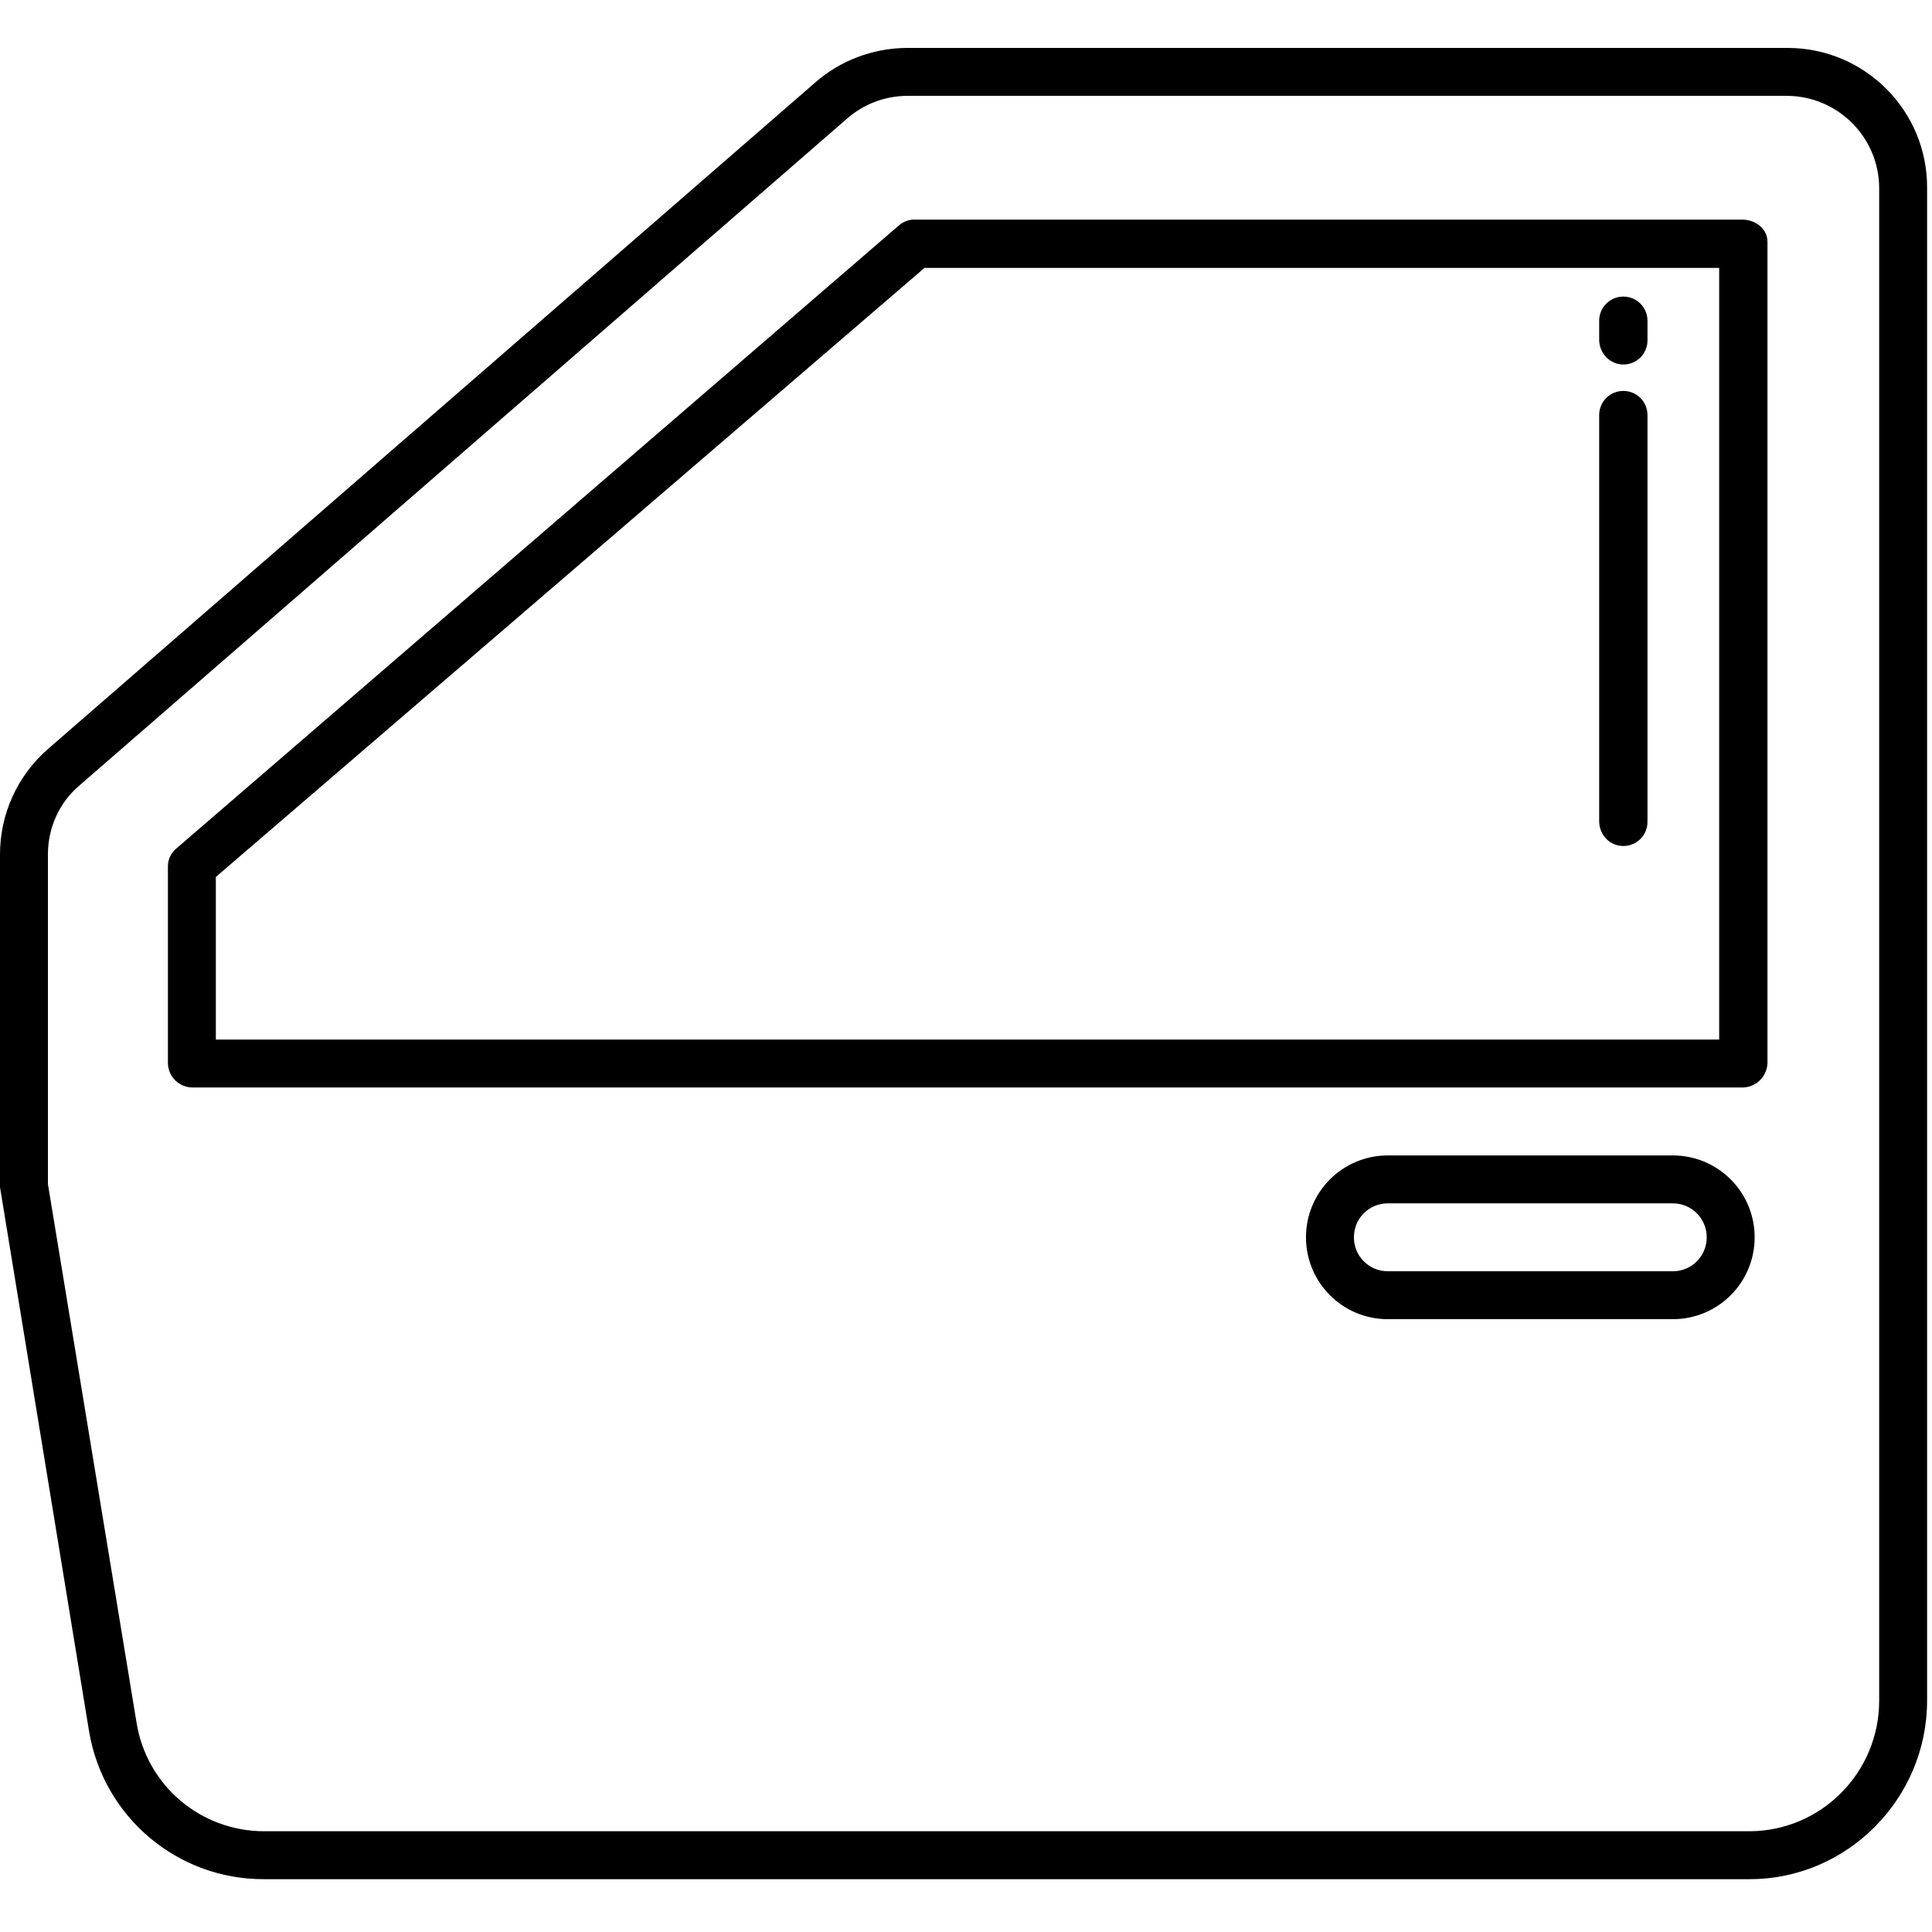 <?xml version="1.0" encoding="utf-8"?>
<!-- Generator: Adobe Illustrator 24.1.0, SVG Export Plug-In . SVG Version: 6.00 Build 0)  -->
<svg version="1.1" id="Capa_1" xmlns="http://www.w3.org/2000/svg" xmlns:xlink="http://www.w3.org/1999/xlink" x="0px" y="0px"
	 viewBox="0 0 512 512" style="enable-background:new 0 0 512 512;" xml:space="preserve">
<path d="M461.7,58.2h-219c-1.5-0.1-3,0.4-4.2,1.3L46.8,224.8c-1.4,1.1-2.3,2.9-2.3,4.7v52.3c0.1,3.6,3,6.4,6.6,6.4h410.6
	c3.6,0,6.5-2.8,6.7-6.4V64.1C468.4,60.6,465.2,58.2,461.7,58.2z M455.7,275.5H57.2v-43.1L245,71h210.6V275.5z"/>
<path d="M430.2,224.2c3.5,0,6.4-2.8,6.4-6.4V110c0-3.5-2.8-6.4-6.4-6.4c-3.5,0-6.4,2.8-6.4,6.4v107.8
	C423.9,221.4,426.7,224.2,430.2,224.2z"/>
<path d="M430.2,96.6c3.5,0,6.4-2.8,6.4-6.4V85c0-3.5-2.8-6.4-6.4-6.4c-3.5,0-6.4,2.8-6.4,6.4v5.2C423.9,93.7,426.7,96.6,430.2,96.6z
	"/>
<path d="M473.9,12.7H240.2c-8.9,0.1-17.5,3.3-24.2,9.2L12.7,198.5C4.6,205.6,0,215.7,0,226.4v88.2l23.6,144.2
	C27.4,481.5,47,498.1,70,498h393.7c25.9,0,47-21.4,47-47.3V49.8C510.8,29.4,494.3,12.8,473.9,12.7z M498,450.7
	c0,19-15.3,34.5-34.3,34.6H70c-16.8,0-31.1-12.1-33.8-28.7L12.7,313.8v-87.4c0-7,3-13.7,8.3-18.2L224.4,31.5c4.4-3.9,10-6,15.8-6.1
	h233.6c13.4,0.2,24.2,11.1,24.2,24.5V450.7z"/>
<path d="M443.3,306.2h-75.5c-12,0-21.7,9.7-21.7,21.7s9.7,21.7,21.7,21.7h75.5c12,0,21.7-9.7,21.7-21.7S455.3,306.2,443.3,306.2z
	 M443.3,336.9h-75.5c-5,0-9-4-9-9s4-9,9-9h75.5c5,0,9,4,9,9S448.3,336.9,443.3,336.9z"/>
</svg>
